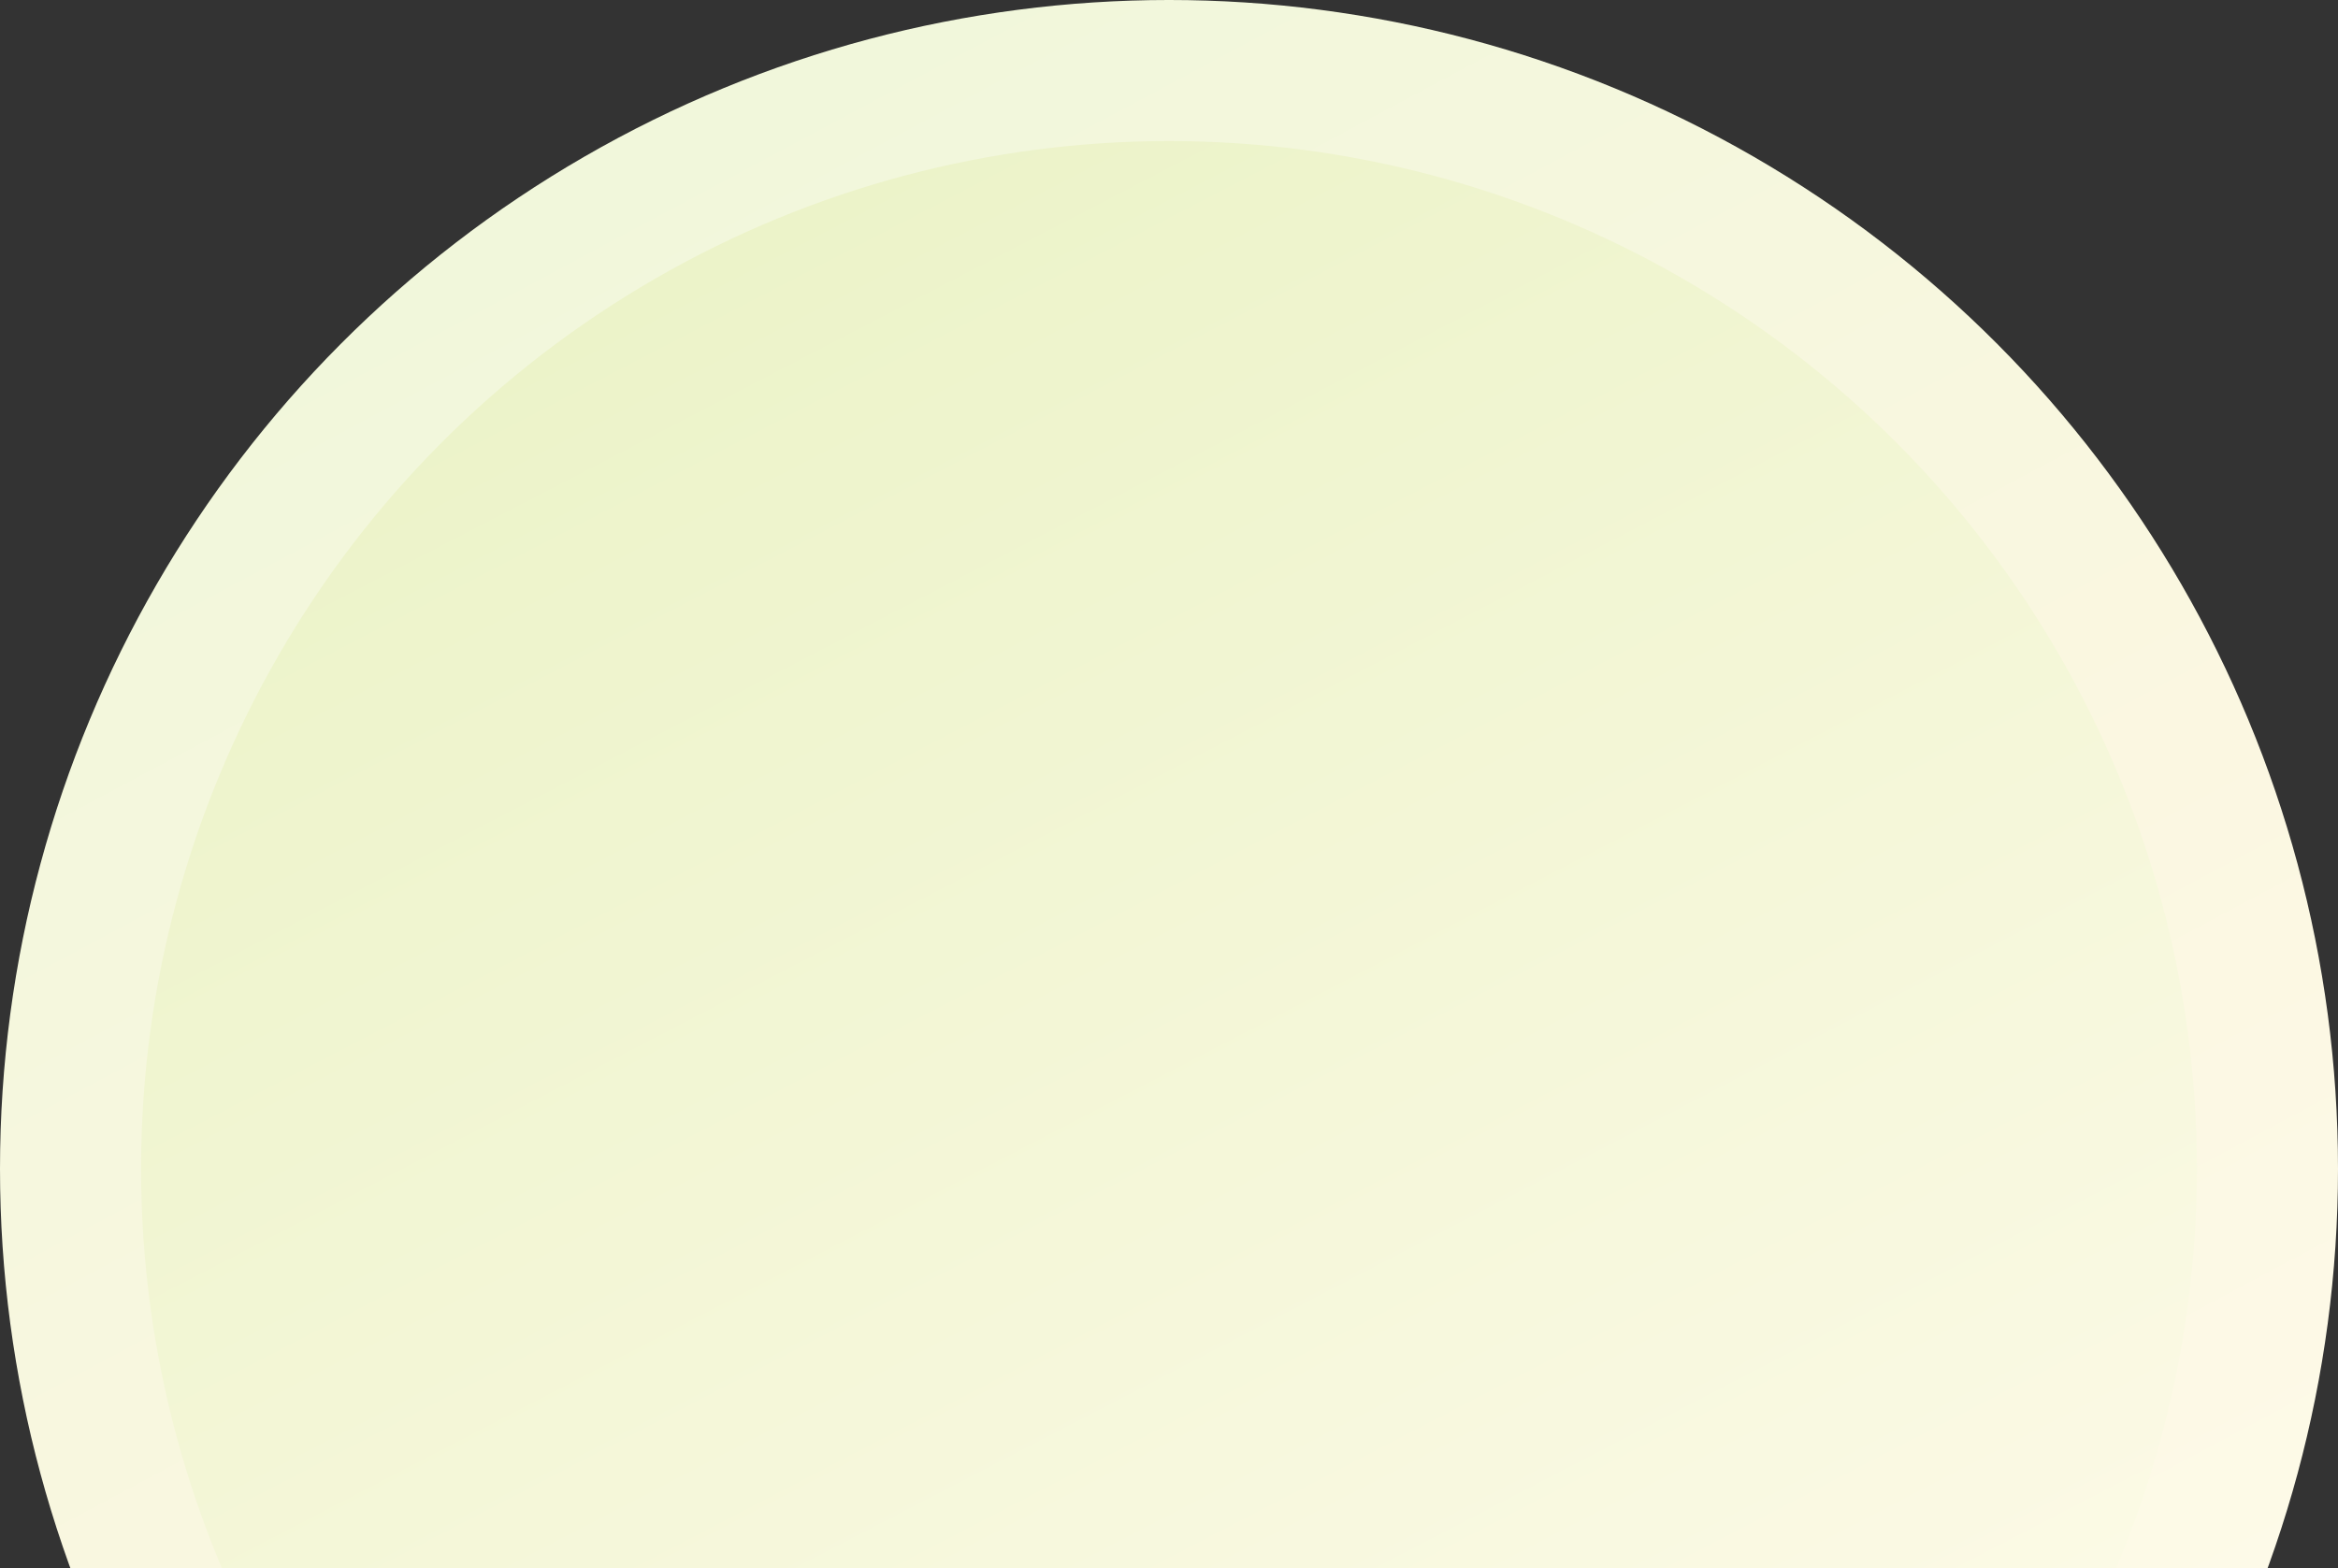 <svg width="696" height="467" viewBox="0 0 696 467" fill="none" xmlns="http://www.w3.org/2000/svg">
<rect x="0" y="0" width="696" height="467" fill="#333333" stroke="none"/>
<circle cx="348" cy="348" r="348" fill="url(#paint0_linear_13_3110)"/>
<circle cx="348" cy="348" r="306" fill="url(#paint1_linear_13_3110)"/>
<defs>
<linearGradient id="paint0_linear_13_3110" x1="191" y1="46" x2="508" y2="639" gradientUnits="userSpaceOnUse">
<stop stop-color="#F1F7DB"/>
<stop offset="0.552" stop-color="#FBF7E1"/>
<stop offset="1" stop-color="#FEFBEA"/>
</linearGradient>
<linearGradient id="paint1_linear_13_3110" x1="187.229" y1="88.629" x2="481" y2="654" gradientUnits="userSpaceOnUse">
<stop stop-color="#ECF3C9"/>
<stop offset="1" stop-color="#FEFBEA"/>
</linearGradient>
</defs>
</svg>
